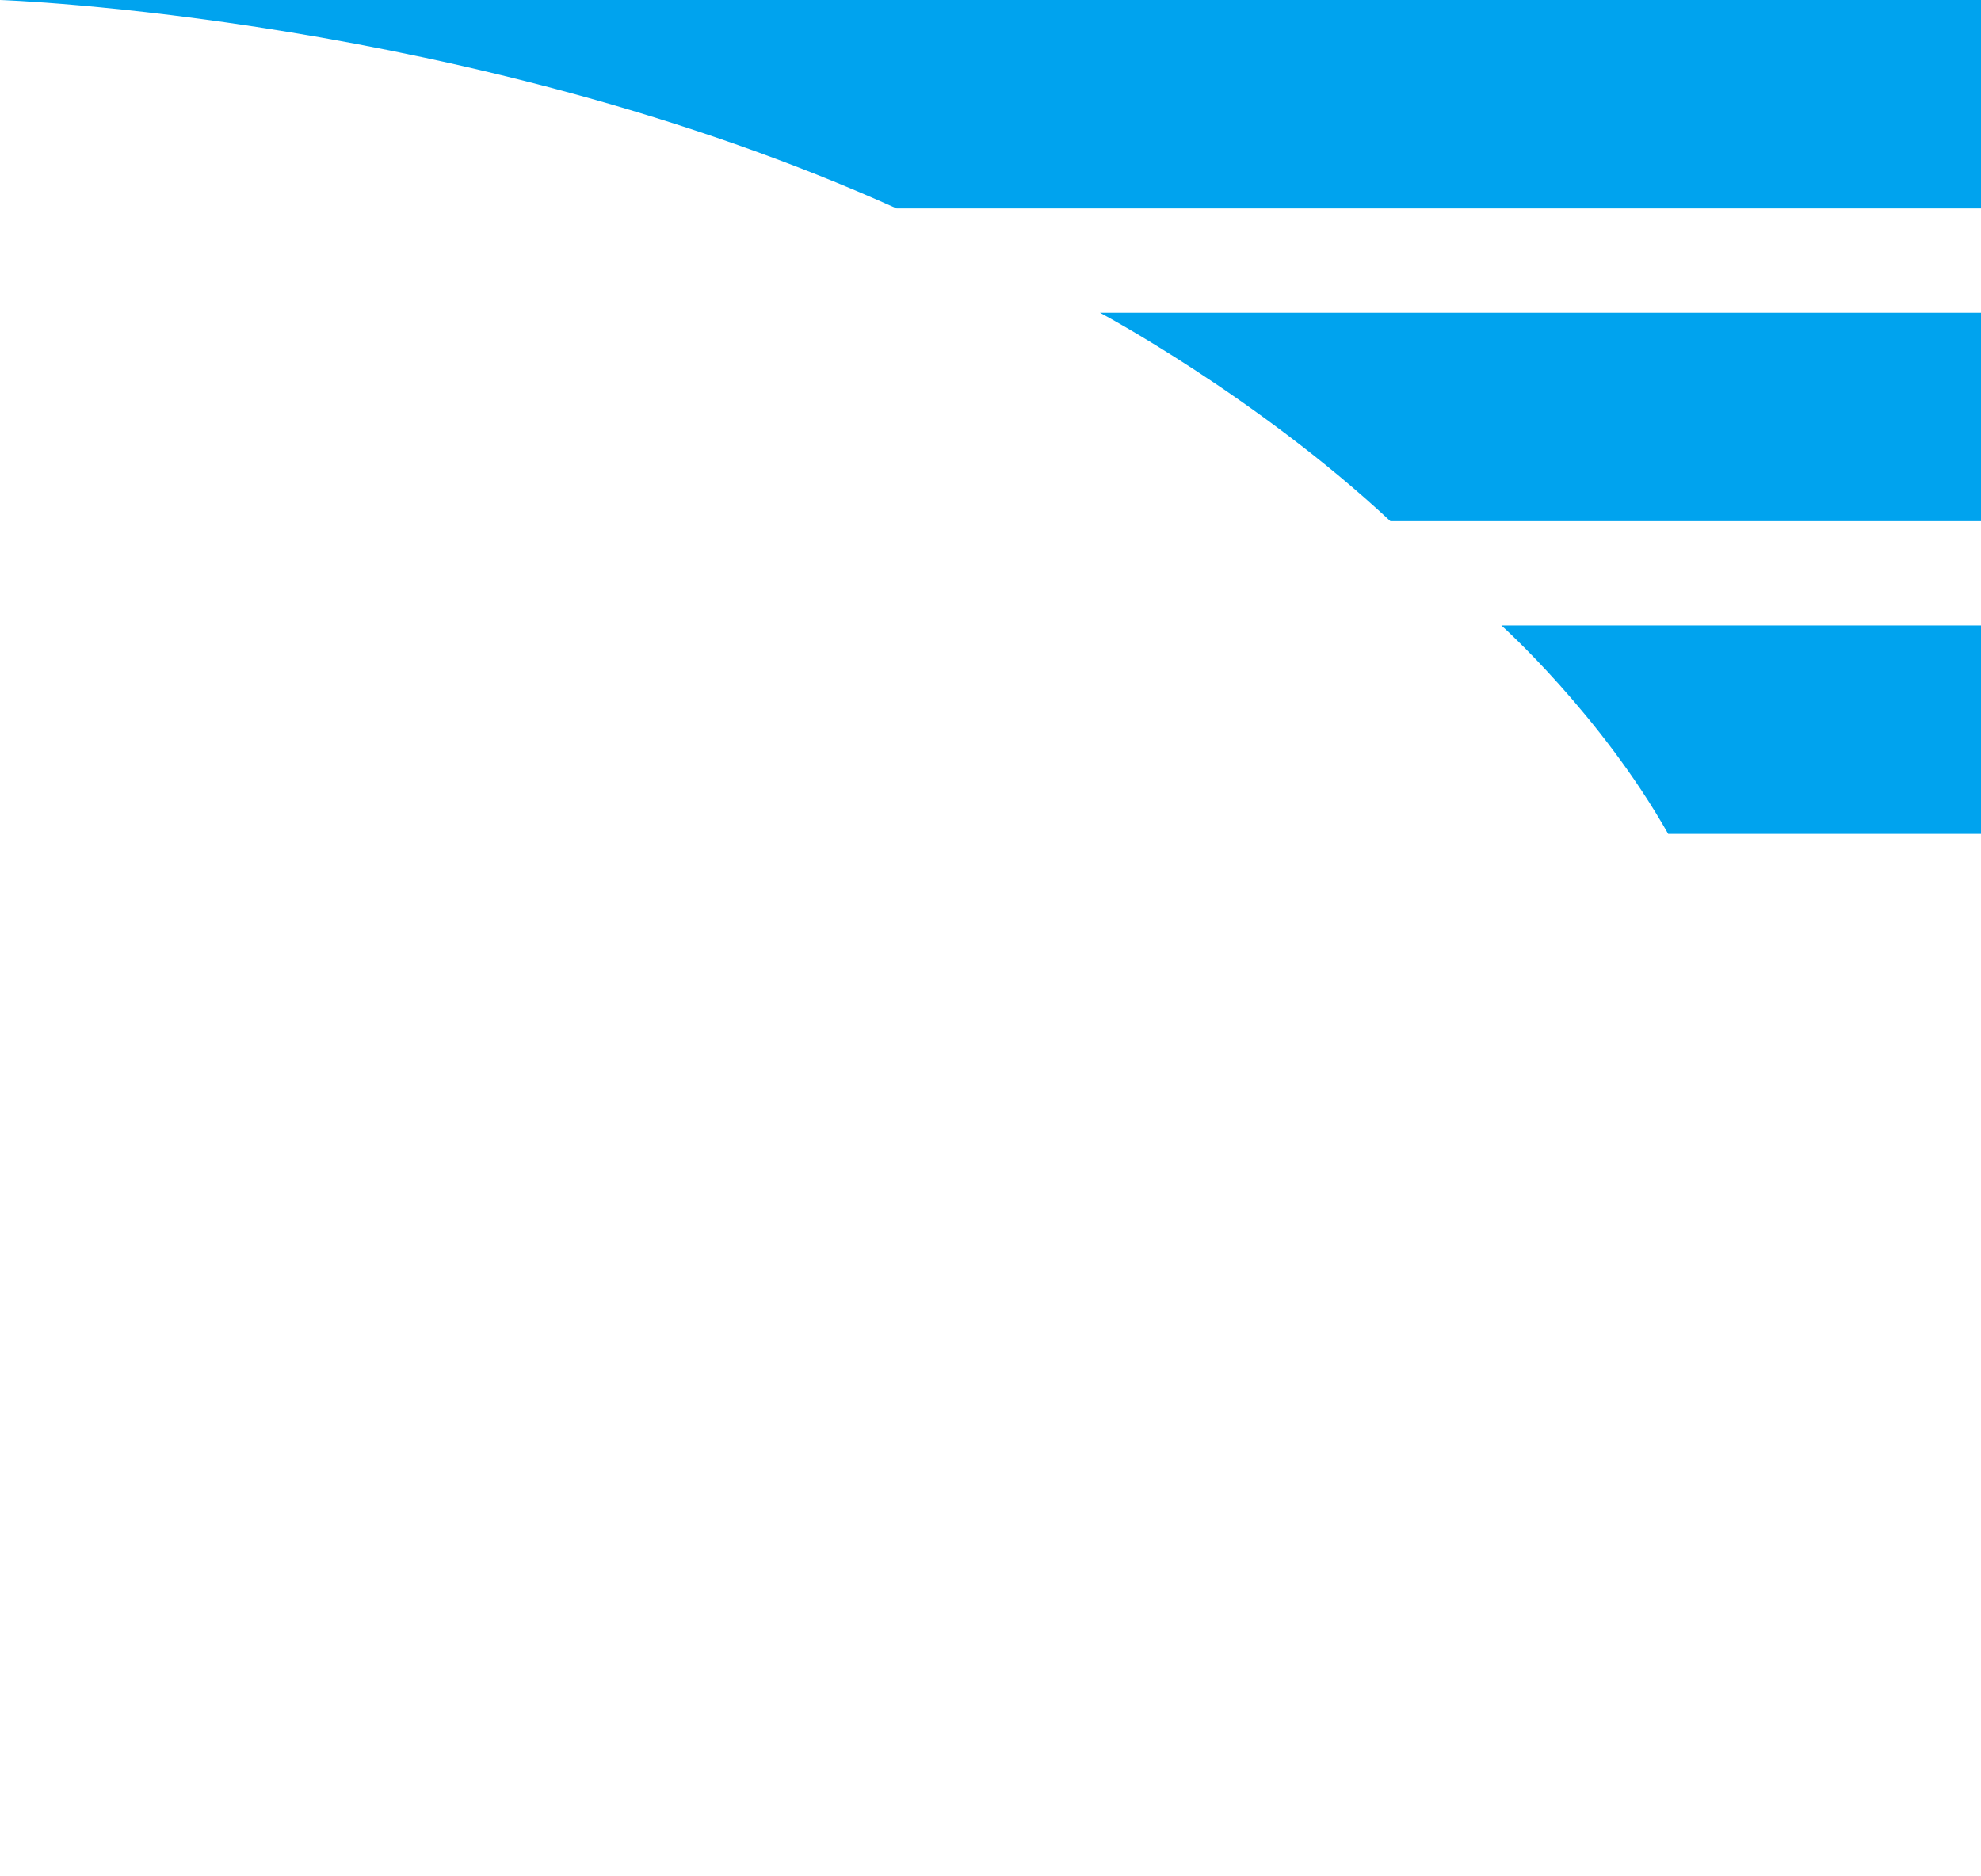 <svg width="190" height="180" viewBox="0 0 190 180" fill="none" xmlns="http://www.w3.org/2000/svg">
<path d="M190 30H105.5C105.5 30 120.5 38 133.358 50H190V30Z" fill="#00A3EE"/>
<path d="M190 60H144C144 60 153.5 68.5 160 80H190V60Z" fill="#00A3EE"/>
<path d="M0 0H190V20H86C45 1.5 0 0 0 0Z" fill="#00A3EE"/>
</svg>
